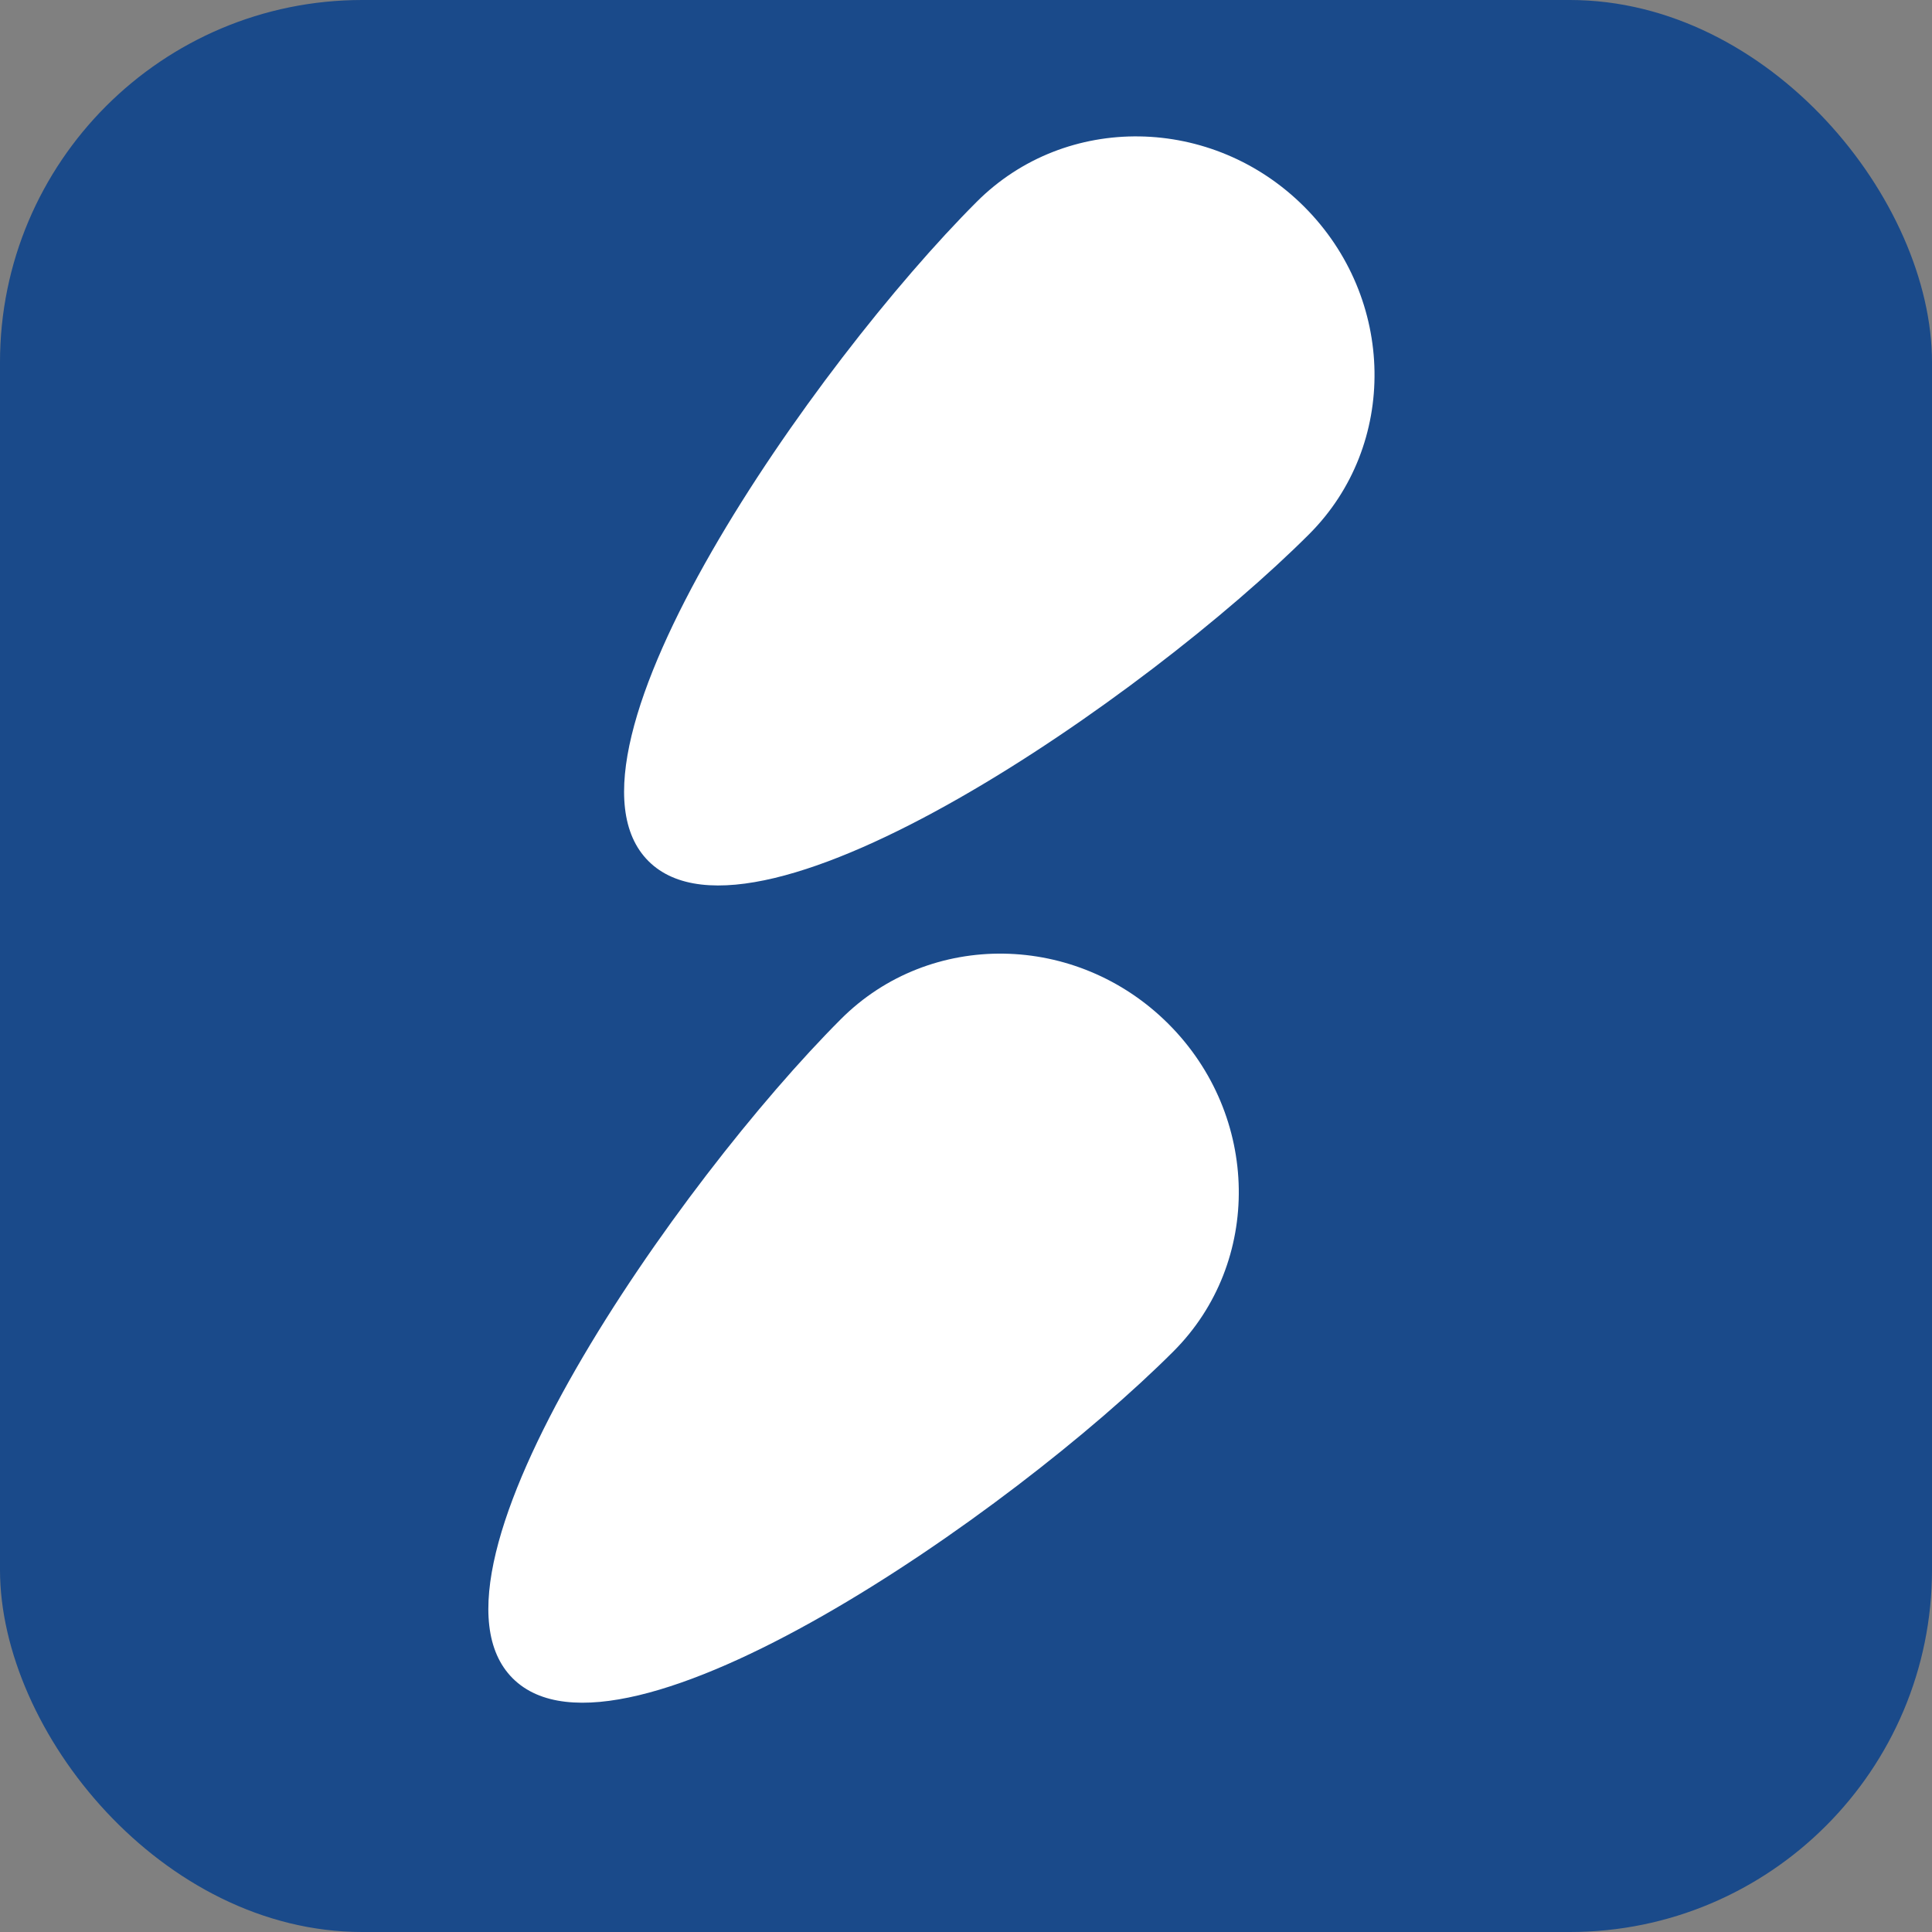 <?xml version="1.0" encoding="UTF-8" standalone="no"?>
<!-- Created with Inkscape (http://www.inkscape.org/) -->

<svg
   xmlns:dc="http://purl.org/dc/elements/1.1/"
   xmlns:cc="http://creativecommons.org/ns#"
   xmlns:rdf="http://www.w3.org/1999/02/22-rdf-syntax-ns#"
   xmlns:svg="http://www.w3.org/2000/svg"
   xmlns="http://www.w3.org/2000/svg"
   xmlns:sodipodi="http://sodipodi.sourceforge.net/DTD/sodipodi-0.dtd"
   xmlns:inkscape="http://www.inkscape.org/namespaces/inkscape"
   width="256"
   height="256"
   id="svg2"
   version="1.1"
   inkscape:version="0.91 r13725"
   sodipodi:docname="snowshoes_256.svg"
   inkscape:export-filename="/home/yves/Images/ice-skate.png"
   inkscape:export-xdpi="90"
   inkscape:export-ydpi="90">
  <rect width="100%" height="100%" fill="#808080" stroke="none"/>
  <defs
     id="defs4">
    <inkscape:perspective
       sodipodi:type="inkscape:persp3d"
       inkscape:vp_x="0 : 0.5 : 1"
       inkscape:vp_y="0 : 1000 : 0"
       inkscape:vp_z="1 : 0.5 : 1"
       inkscape:persp3d-origin="0.5 : 0.33333333 : 1"
       id="perspective10-7" />
    <inkscape:perspective
       sodipodi:type="inkscape:persp3d"
       inkscape:vp_x="0 : 0.5 : 1"
       inkscape:vp_y="0 : 1000 : 0"
       inkscape:vp_z="1 : 0.5 : 1"
       inkscape:persp3d-origin="0.5 : 0.33333333 : 1"
       id="perspective2862" />
    <inkscape:perspective
       sodipodi:type="inkscape:persp3d"
       inkscape:vp_x="0 : 0.5 : 1"
       inkscape:vp_y="0 : 1000 : 0"
       inkscape:vp_z="1 : 0.5 : 1"
       inkscape:persp3d-origin="0.5 : 0.33333333 : 1"
       id="perspective2861" />
    <inkscape:perspective
       id="perspective10"
       inkscape:persp3d-origin="0.5 : 0.33333333 : 1"
       inkscape:vp_z="1 : 0.5 : 1"
       inkscape:vp_y="0 : 1000 : 0"
       inkscape:vp_x="0 : 0.5 : 1"
       sodipodi:type="inkscape:persp3d" />
    <inkscape:perspective
       sodipodi:type="inkscape:persp3d"
       inkscape:vp_x="0 : 0.5 : 1"
       inkscape:vp_y="0 : 1000 : 0"
       inkscape:vp_z="1 : 0.5 : 1"
       inkscape:persp3d-origin="0.5 : 0.33333333 : 1"
       id="perspective2828" />
    <inkscape:perspective
       id="perspective10-6"
       inkscape:persp3d-origin="0.5 : 0.33333333 : 1"
       inkscape:vp_z="1 : 0.5 : 1"
       inkscape:vp_y="0 : 1000 : 0"
       inkscape:vp_x="0 : 0.5 : 1"
       sodipodi:type="inkscape:persp3d" />
    <inkscape:perspective
       sodipodi:type="inkscape:persp3d"
       inkscape:vp_x="0 : 0.5 : 1"
       inkscape:vp_y="0 : 1000 : 0"
       inkscape:vp_z="1 : 0.5 : 1"
       inkscape:persp3d-origin="0.5 : 0.33333333 : 1"
       id="perspective3694" />
    <inkscape:perspective
       sodipodi:type="inkscape:persp3d"
       inkscape:vp_x="0 : 0.5 : 1"
       inkscape:vp_y="0 : 1000 : 0"
       inkscape:vp_z="1 : 0.5 : 1"
       inkscape:persp3d-origin="0.5 : 0.33333333 : 1"
       id="perspective3663-5" />
    <inkscape:perspective
       sodipodi:type="inkscape:persp3d"
       inkscape:vp_x="0 : 0.5 : 1"
       inkscape:vp_y="0 : 1000 : 0"
       inkscape:vp_z="1 : 0.5 : 1"
       inkscape:persp3d-origin="0.5 : 0.33333333 : 1"
       id="perspective3663" />
    <inkscape:perspective
       sodipodi:type="inkscape:persp3d"
       inkscape:vp_x="0 : 0.5 : 1"
       inkscape:vp_y="0 : 1000 : 0"
       inkscape:vp_z="1 : 0.5 : 1"
       inkscape:persp3d-origin="0.5 : 0.33333333 : 1"
       id="perspective3632-4" />
    <inkscape:perspective
       sodipodi:type="inkscape:persp3d"
       inkscape:vp_x="0 : 0.5 : 1"
       inkscape:vp_y="0 : 1000 : 0"
       inkscape:vp_z="1 : 0.5 : 1"
       inkscape:persp3d-origin="0.5 : 0.33333333 : 1"
       id="perspective3632" />
    <inkscape:perspective
       sodipodi:type="inkscape:persp3d"
       inkscape:vp_x="0 : 0.5 : 1"
       inkscape:vp_y="0 : 1000 : 0"
       inkscape:vp_z="1 : 0.5 : 1"
       inkscape:persp3d-origin="0.5 : 0.33333333 : 1"
       id="perspective3610" />
    <inkscape:perspective
       sodipodi:type="inkscape:persp3d"
       inkscape:vp_x="0 : 0.5 : 1"
       inkscape:vp_y="0 : 1000 : 0"
       inkscape:vp_z="1 : 0.5 : 1"
       inkscape:persp3d-origin="0.5 : 0.33333333 : 1"
       id="perspective3693" />
    <inkscape:perspective
       sodipodi:type="inkscape:persp3d"
       inkscape:vp_x="0 : 27.5 : 1"
       inkscape:vp_y="0 : 1000 : 0"
       inkscape:vp_z="55 : 27.5 : 1"
       inkscape:persp3d-origin="27.5 : 18.333333 : 1"
       id="perspective3626" />
    <inkscape:perspective
       id="perspective23"
       inkscape:persp3d-origin="61.773499 : 41.179667 : 1"
       inkscape:vp_z="123.547 : 61.769501 : 1"
       inkscape:vp_y="0 : 1000 : 0"
       inkscape:vp_x="0 : 61.769501 : 1"
       sodipodi:type="inkscape:persp3d" />
  </defs>
  <sodipodi:namedview
     id="base"
     pagecolor="#ffffff"
     bordercolor="#666666"
     borderopacity="1.0"
     inkscape:pageopacity="0.0"
     inkscape:pageshadow="2"
     inkscape:zoom="0.70710678"
     inkscape:cx="-417.82573"
     inkscape:cy="-92.228099"
     inkscape:document-units="px"
     inkscape:current-layer="layer1"
     showgrid="false"
     inkscape:window-width="1865"
     inkscape:window-height="1056"
     inkscape:window-x="55"
     inkscape:window-y="24"
     inkscape:window-maximized="1"
     fit-margin-top="0"
     fit-margin-left="0"
     fit-margin-right="0"
     fit-margin-bottom="0"
     showguides="false"
     inkscape:guide-bbox="true">
    <sodipodi:guide
       position="7.004,9.619"
       orientation="1,0"
       id="guide4183" />
    <sodipodi:guide
       position="6.576,10.001"
       orientation="0,1"
       id="guide4185" />
    <sodipodi:guide
       position="5.994,10.001"
       orientation="1,0"
       id="guide4187" />
    <sodipodi:guide
       position="8.013,11.316"
       orientation="1,0"
       id="guide4189" />
    <sodipodi:guide
       position="7.004,8.992"
       orientation="0,1"
       id="guide4191" />
    <sodipodi:guide
       position="6.377,8.013"
       orientation="0,1"
       id="guide4193" />
    <sodipodi:guide
       position="5.994,5.995"
       orientation="0,1"
       id="guide4195" />
  </sodipodi:namedview>
  <g
     inkscape:label="Layer 1"
     inkscape:groupmode="layer"
     id="layer1"
     transform="translate(-365.117,-280.296)">
    <rect
       style="opacity:0.8;fill:#003c8c;fill-opacity:1;stroke:none"
       id="rect3020-3"
       width="256"
       height="256"
       x="365.117"
       y="280.296"
       rx="48"
       ry="48"
       inkscape:export-filename="/home/yves/Images/alpine.png"
       inkscape:export-xdpi="2.3142858"
       inkscape:export-ydpi="2.3142858" />
    <path
       style="opacity:1;fill:#003c8c;fill-opacity:1;stroke:none;stroke-width:0.877;stroke-linecap:round;stroke-linejoin:miter;stroke-miterlimit:4;stroke-dasharray:10.524, 10.524;stroke-dashoffset:0;stroke-opacity:1"
       d="m 493.936,414.885 c -85.879,80.94 -42.94,40.47 0,0 z"
       id="path4209"
       inkscape:connector-curvature="0"
       sodipodi:nodetypes="cc" />
    <g
       id="g4227"
       transform="matrix(12.93,12.93,-12.93,12.93,2527.463,-11250.595)">
      <g
         transform="matrix(1.688,0,0,1.688,-258.119,-364.546)"
         id="g4217"
         style="fill:#ffffff">
        <path
           style="opacity:1;fill:#ffffff;fill-opacity:1;stroke:none;stroke-width:0.877;stroke-linecap:round;stroke-linejoin:miter;stroke-miterlimit:4;stroke-dasharray:10.524, 10.524;stroke-dashoffset:0;stroke-opacity:1"
           d="m 373.13,527.304 c 10e-6,0.979 -0.36,2.997 -1.013,2.998 -0.654,3.3e-4 -1.005,-2.019 -1.005,-2.998 0,-0.541 0.452,-0.979 1.009,-0.979 0.557,0 1.009,0.438 1.009,0.979 z"
           id="path4197"
           inkscape:connector-curvature="0"
           sodipodi:nodetypes="czcsc" />
        <path
           sodipodi:nodetypes="czczc"
           inkscape:connector-curvature="0"
           id="path4215"
           d="m 372.762,527.435 c 8.4e-4,0.641 -0.321,2.282 -0.641,2.279 -0.32,-0.004 -0.638,-1.649 -0.641,-2.292 0,-0.452 0.325,-0.592 0.641,-0.592 0.316,0 0.641,0.154 0.641,0.606 z"
           style="opacity:0.8;fill:#ffffff;fill-opacity:1;stroke:none;stroke-width:0.877;stroke-linecap:round;stroke-linejoin:miter;stroke-miterlimit:4;stroke-dasharray:10.524, 10.524;stroke-dashoffset:0;stroke-opacity:1" />
      </g>
      <g
         id="g4235"
         transform="matrix(1.688,0,0,1.688,-254.627,-359.663)"
         style="fill:#ffffff">
        <path
           sodipodi:nodetypes="czcsc"
           inkscape:connector-curvature="0"
           id="path4237"
           d="m 373.13,527.304 c 10e-6,0.979 -0.36,2.997 -1.013,2.998 -0.654,3.3e-4 -1.005,-2.019 -1.005,-2.998 0,-0.541 0.452,-0.979 1.009,-0.979 0.557,0 1.009,0.438 1.009,0.979 z"
           style="opacity:1;fill:#ffffff;fill-opacity:1;stroke:none;stroke-width:0.877;stroke-linecap:round;stroke-linejoin:miter;stroke-miterlimit:4;stroke-dasharray:10.524, 10.524;stroke-dashoffset:0;stroke-opacity:1" />
        <path
           style="opacity:0.8;fill:#ffffff;fill-opacity:1;stroke:none;stroke-width:0.877;stroke-linecap:round;stroke-linejoin:miter;stroke-miterlimit:4;stroke-dasharray:10.524, 10.524;stroke-dashoffset:0;stroke-opacity:1"
           d="m 372.762,527.435 c 8.4e-4,0.641 -0.321,2.282 -0.641,2.279 -0.32,-0.004 -0.638,-1.649 -0.641,-2.292 0,-0.452 0.325,-0.592 0.641,-0.592 0.316,0 0.641,0.154 0.641,0.606 z"
           id="path4239"
           inkscape:connector-curvature="0"
           sodipodi:nodetypes="czczc" />
      </g>
    </g>
  </g>
</svg>
